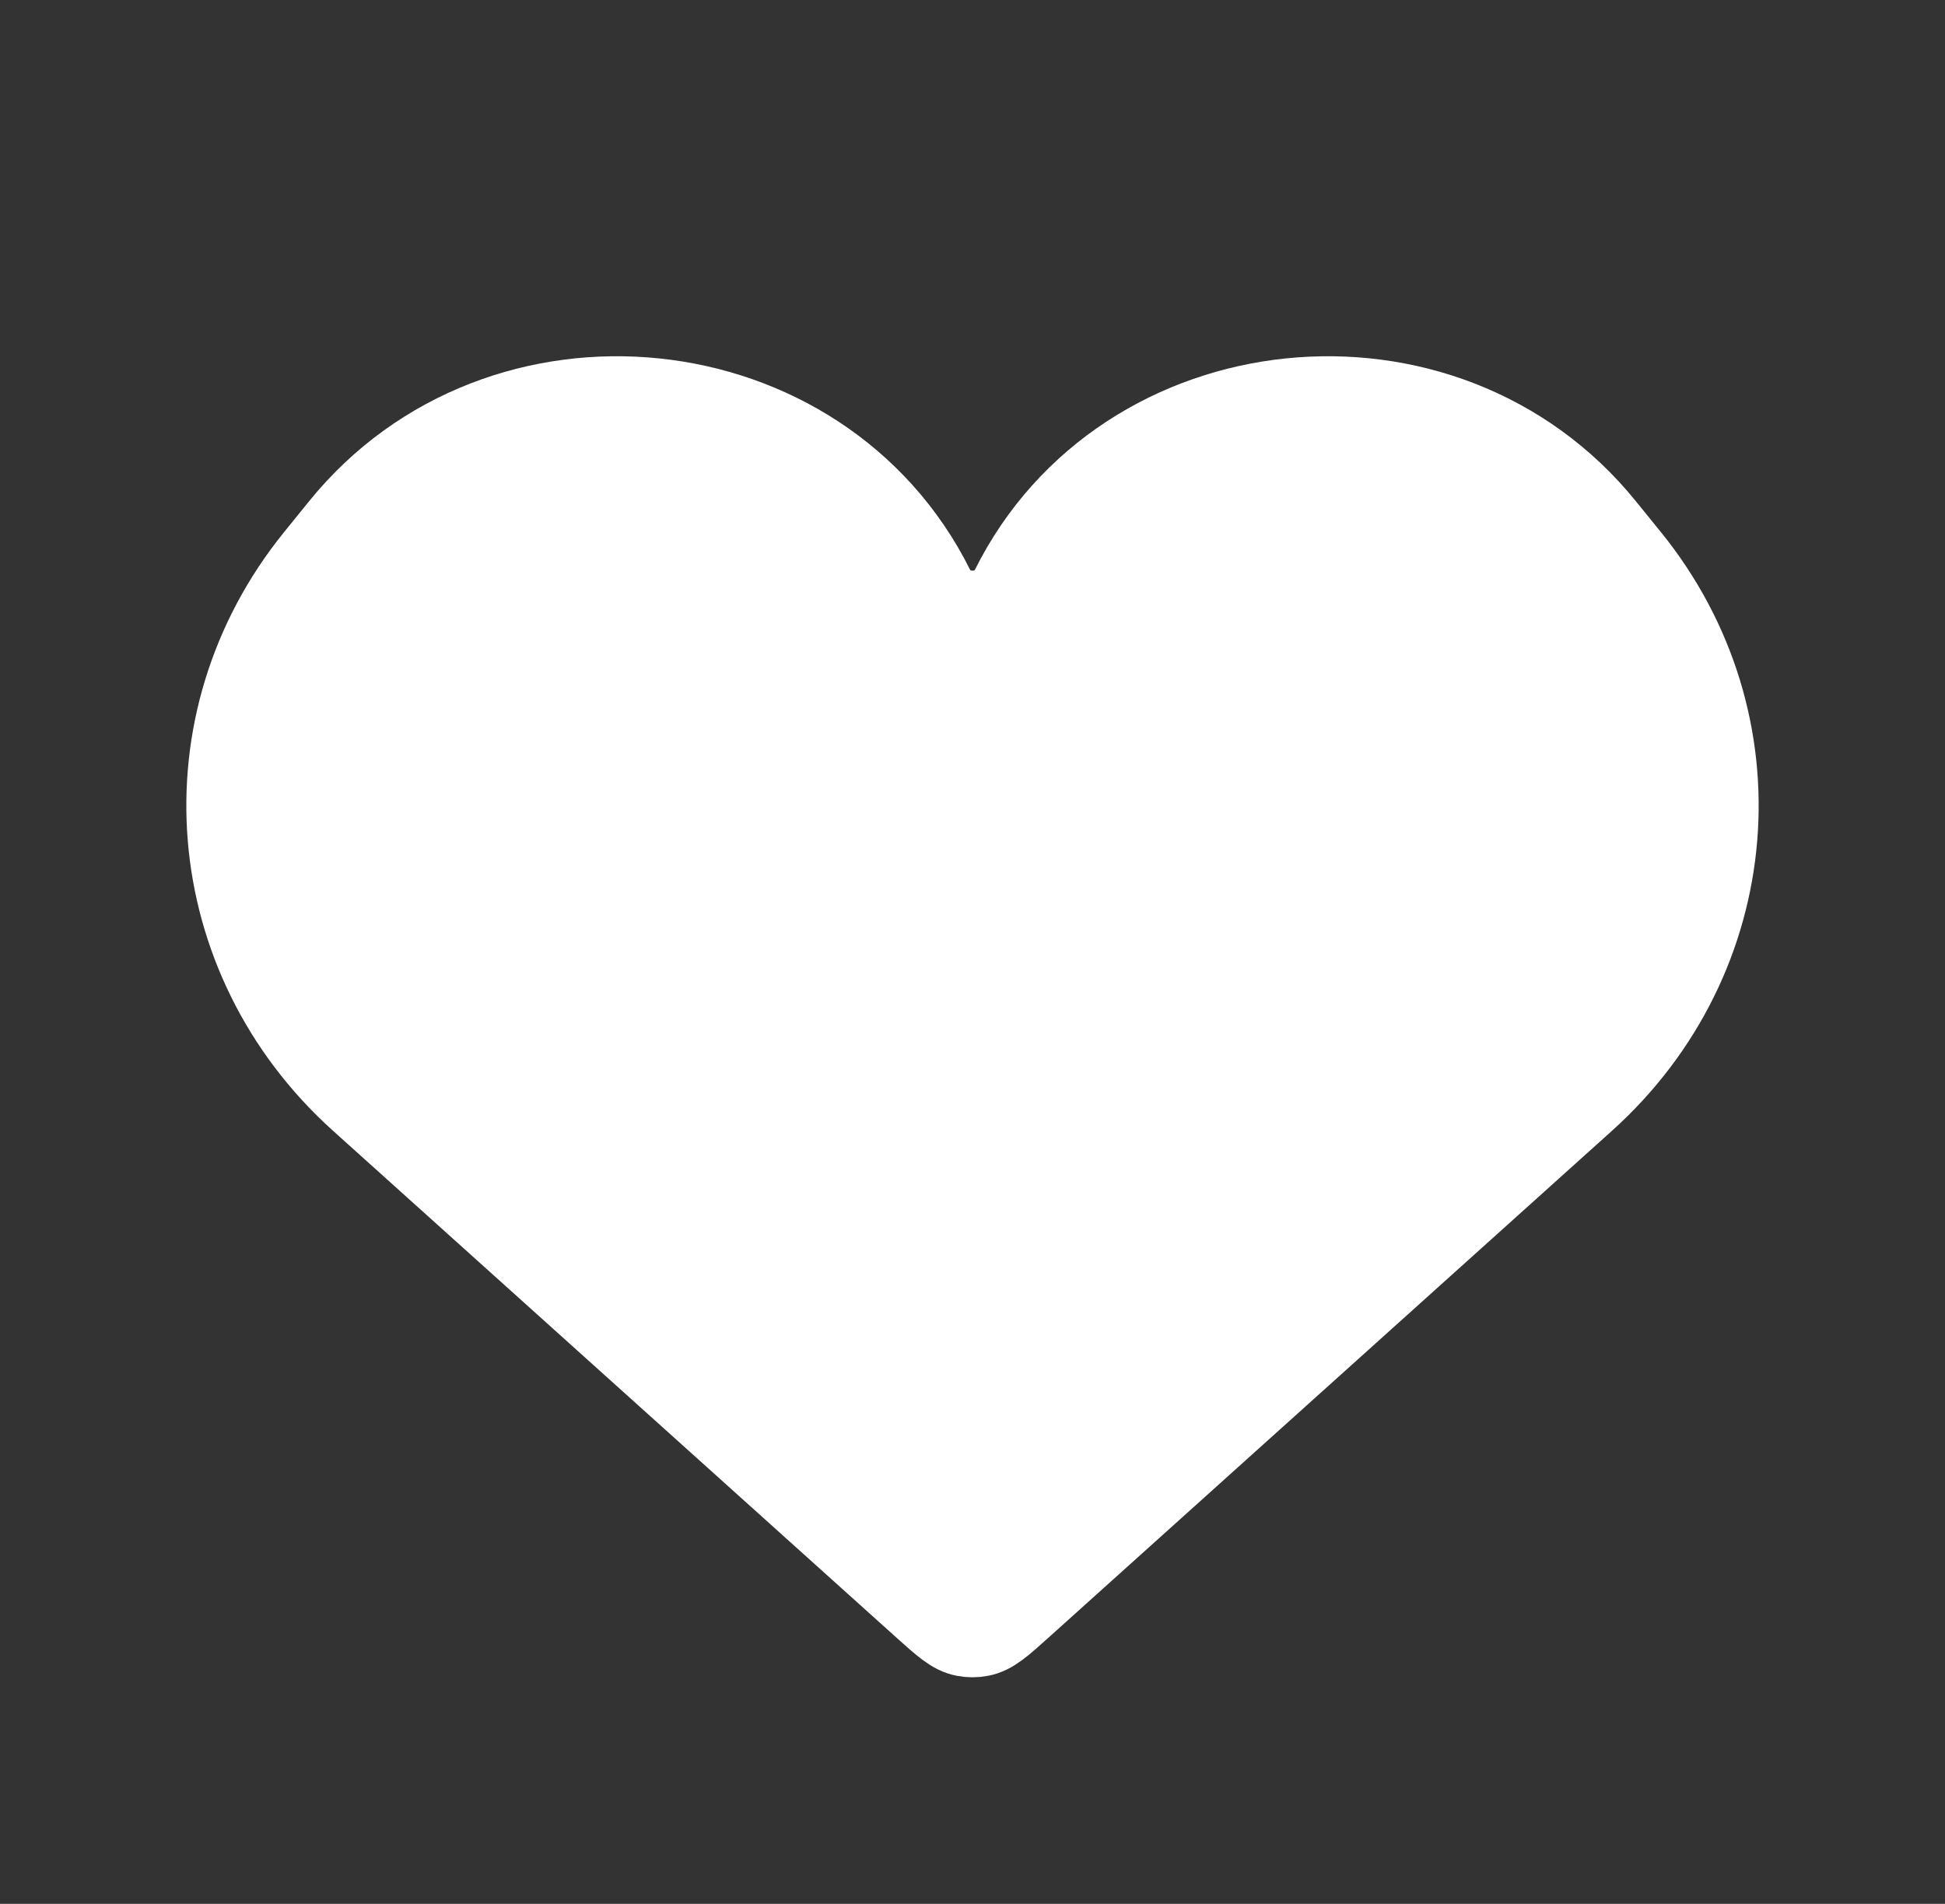 <svg width="47" height="46" viewBox="0 0 47 46" fill="none" xmlns="http://www.w3.org/2000/svg">
<rect x="0" y="0" width="47" height="46" fill="#333333" stroke="none"/>
<path d="M8.716 26.578L22.331 38.824C22.8 39.246 23.035 39.457 23.311 39.508C23.436 39.532 23.564 39.532 23.688 39.508C23.965 39.457 24.199 39.246 24.668 38.824L38.284 26.578C42.115 23.132 42.58 17.462 39.358 13.486L38.752 12.739C34.898 7.982 27.161 8.78 24.453 14.213C24.07 14.98 22.929 14.98 22.547 14.213C19.838 8.78 12.102 7.982 8.247 12.739L7.642 13.486C4.42 17.462 4.885 23.132 8.716 26.578Z" fill="white" stroke="white" stroke-width="2"/>
</svg>
